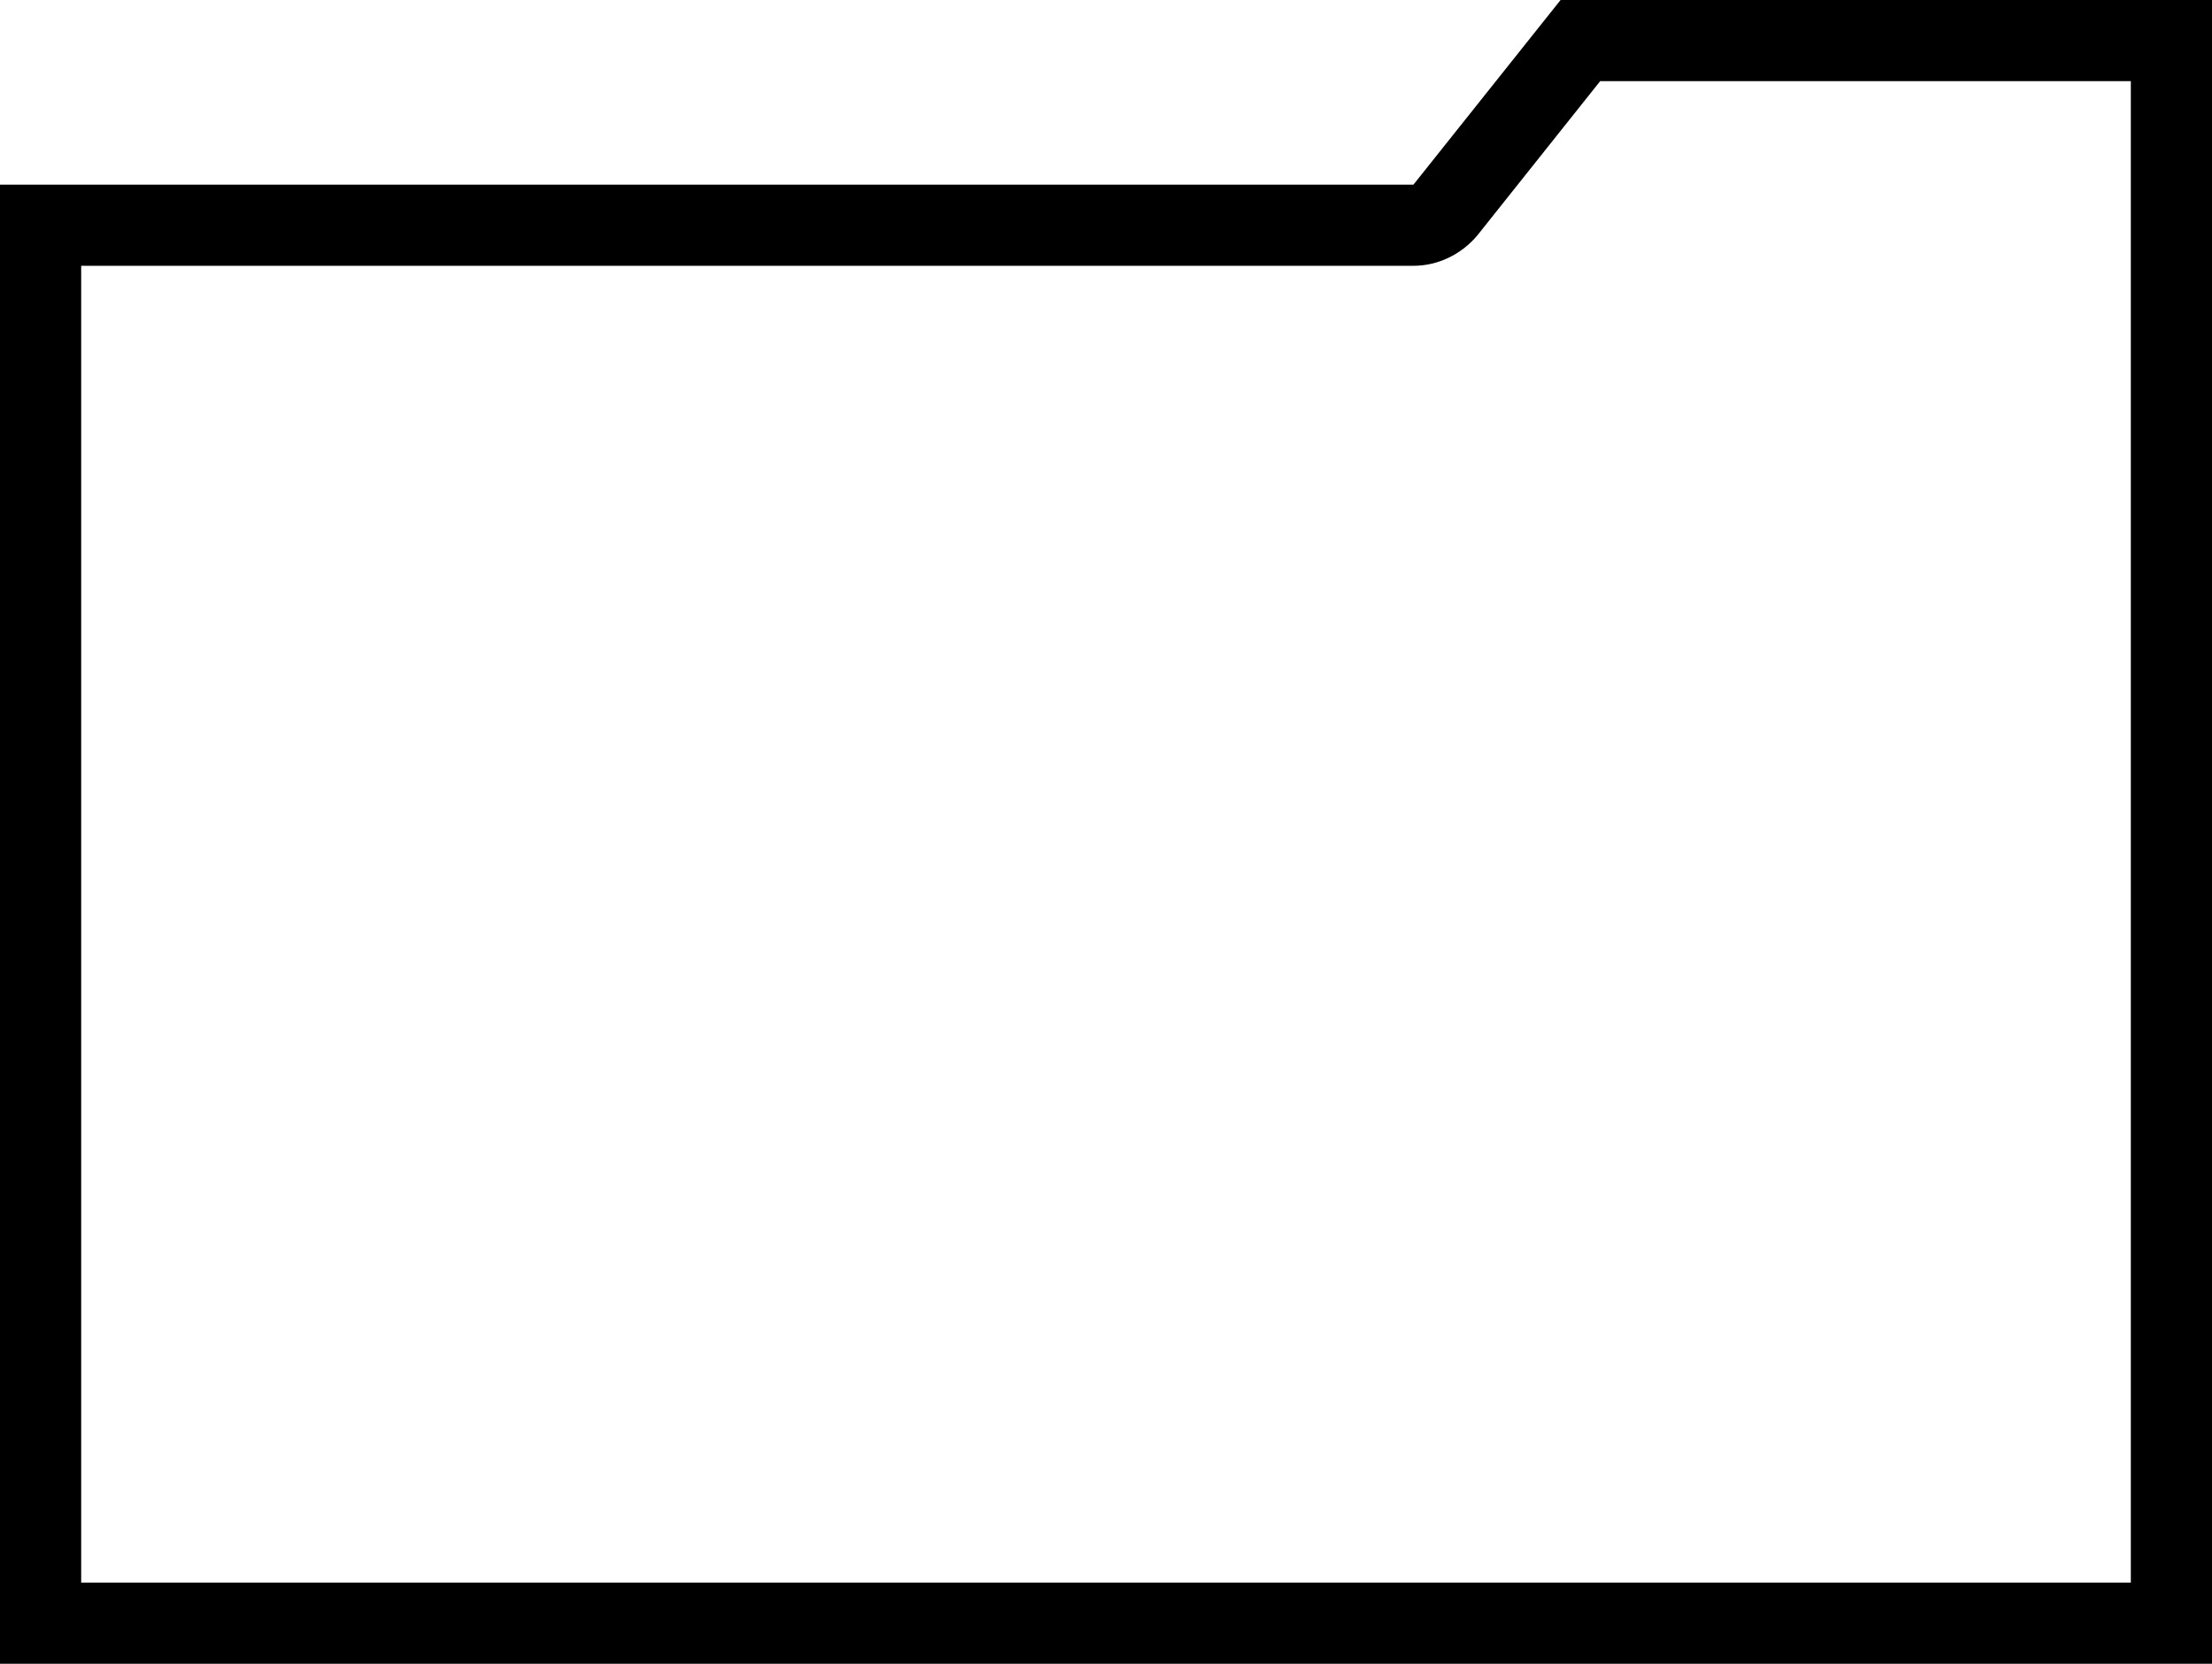 <?xml version="1.0" encoding="utf-8"?>
<!-- Generator: Adobe Illustrator 24.0.3, SVG Export Plug-In . SVG Version: 6.00 Build 0)  -->
<svg version="1.1" id="Layer_1" xmlns="http://www.w3.org/2000/svg" xmlns:xlink="http://www.w3.org/1999/xlink" x="0px" y="0px"
	 viewBox="0 0 218 164" style="enable-background:new 0 0 218 164;" xml:space="preserve">
<style type="text/css">
	.st0{fill:#000000;}
</style>
<title>Asset 2</title>
<g id="Layer_2_1_">
	<g id="Layer_1-2">
		<g>
			<path class="st0" d="M210,8v148H8V26.2h131.3c2.4,0,4.7-1.1,6.3-3L157.7,8H210 M218,0h-64.2l-14.5,18.2H0V164h218V0L218,0z"/>
		</g>
	</g>
</g>
</svg>
